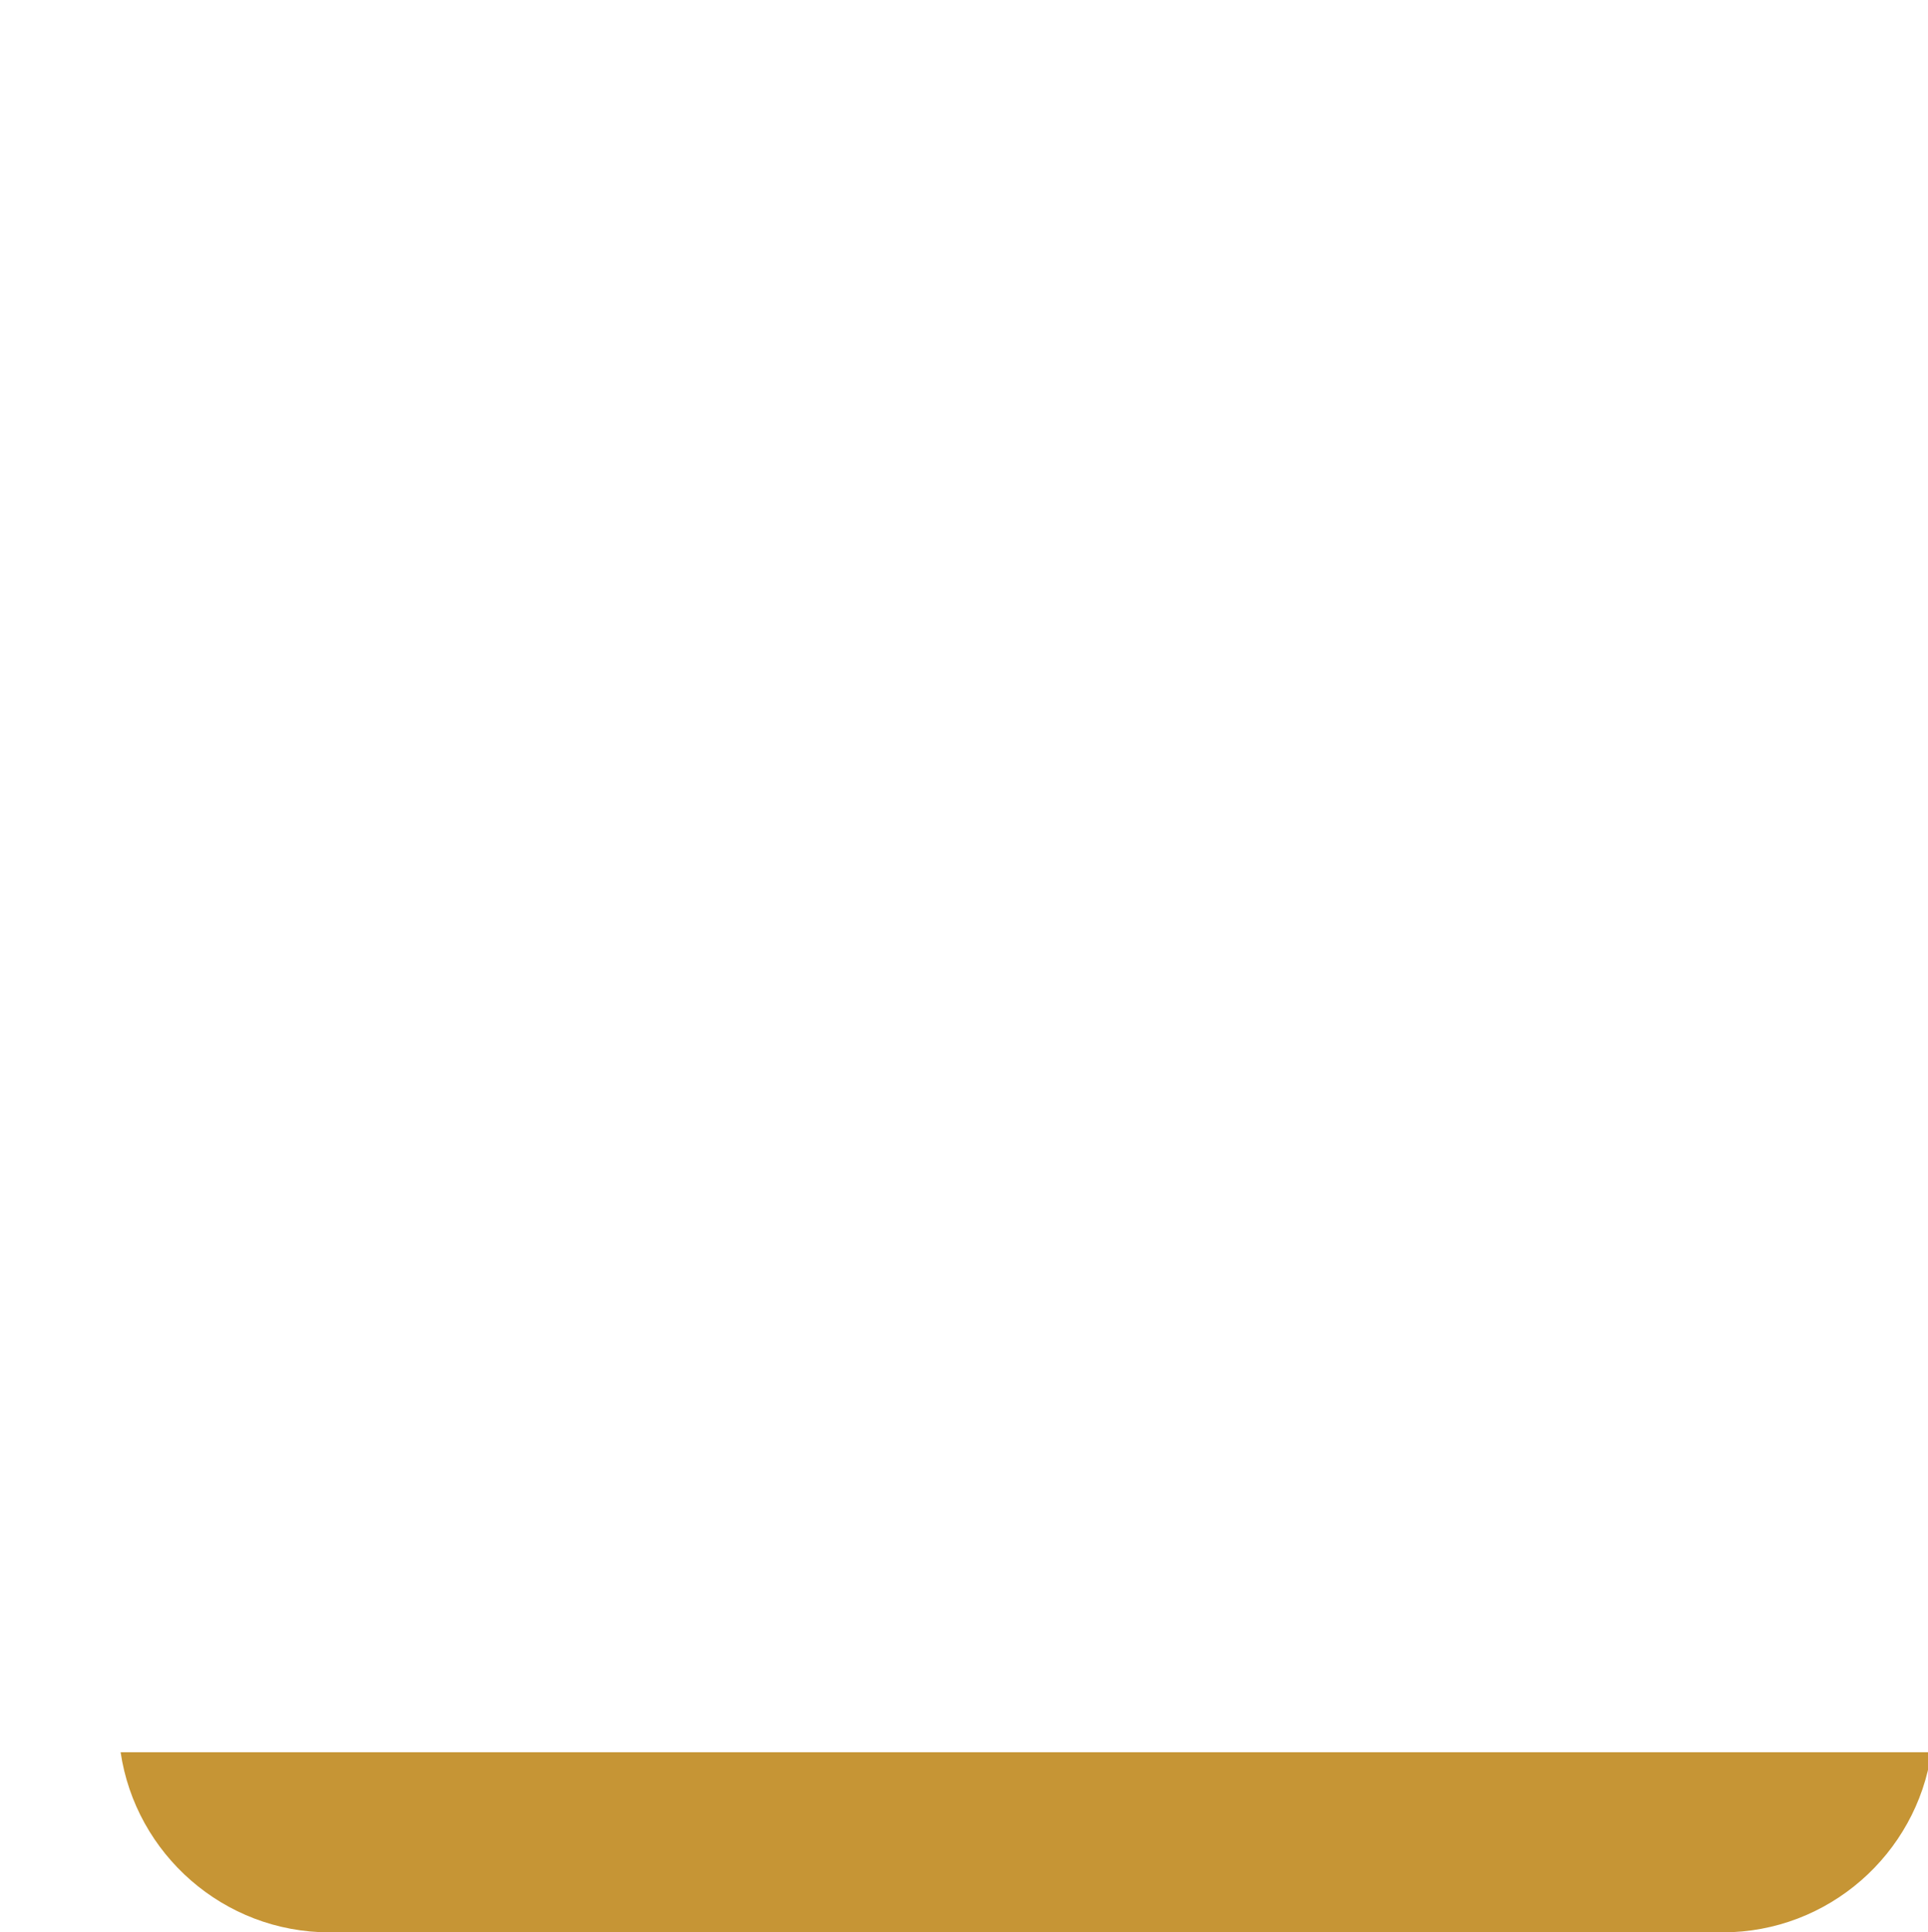<?xml version="1.0" encoding="utf-8"?>
<!-- Generator: Adobe Illustrator 16.0.0, SVG Export Plug-In . SVG Version: 6.00 Build 0)  -->
<!DOCTYPE svg PUBLIC "-//W3C//DTD SVG 1.1//EN" "http://www.w3.org/Graphics/SVG/1.1/DTD/svg11.dtd">
<svg version="1.1" id="Italian_Food__x26__Resto" xmlns="http://www.w3.org/2000/svg" xmlns:xlink="http://www.w3.org/1999/xlink"
	 x="0px" y="0px" width="49.891px" height="50px" viewBox="0 0 49.891 50" enable-background="new 0 0 49.891 50"
	 xml:space="preserve">
<path fill="#C69535" d="M3.121,45.339C3.511,47.973,5.786,50,8.527,50h36.051c2.737,0,5.013-2.027,5.401-4.661H3.121z"/>
</svg>
